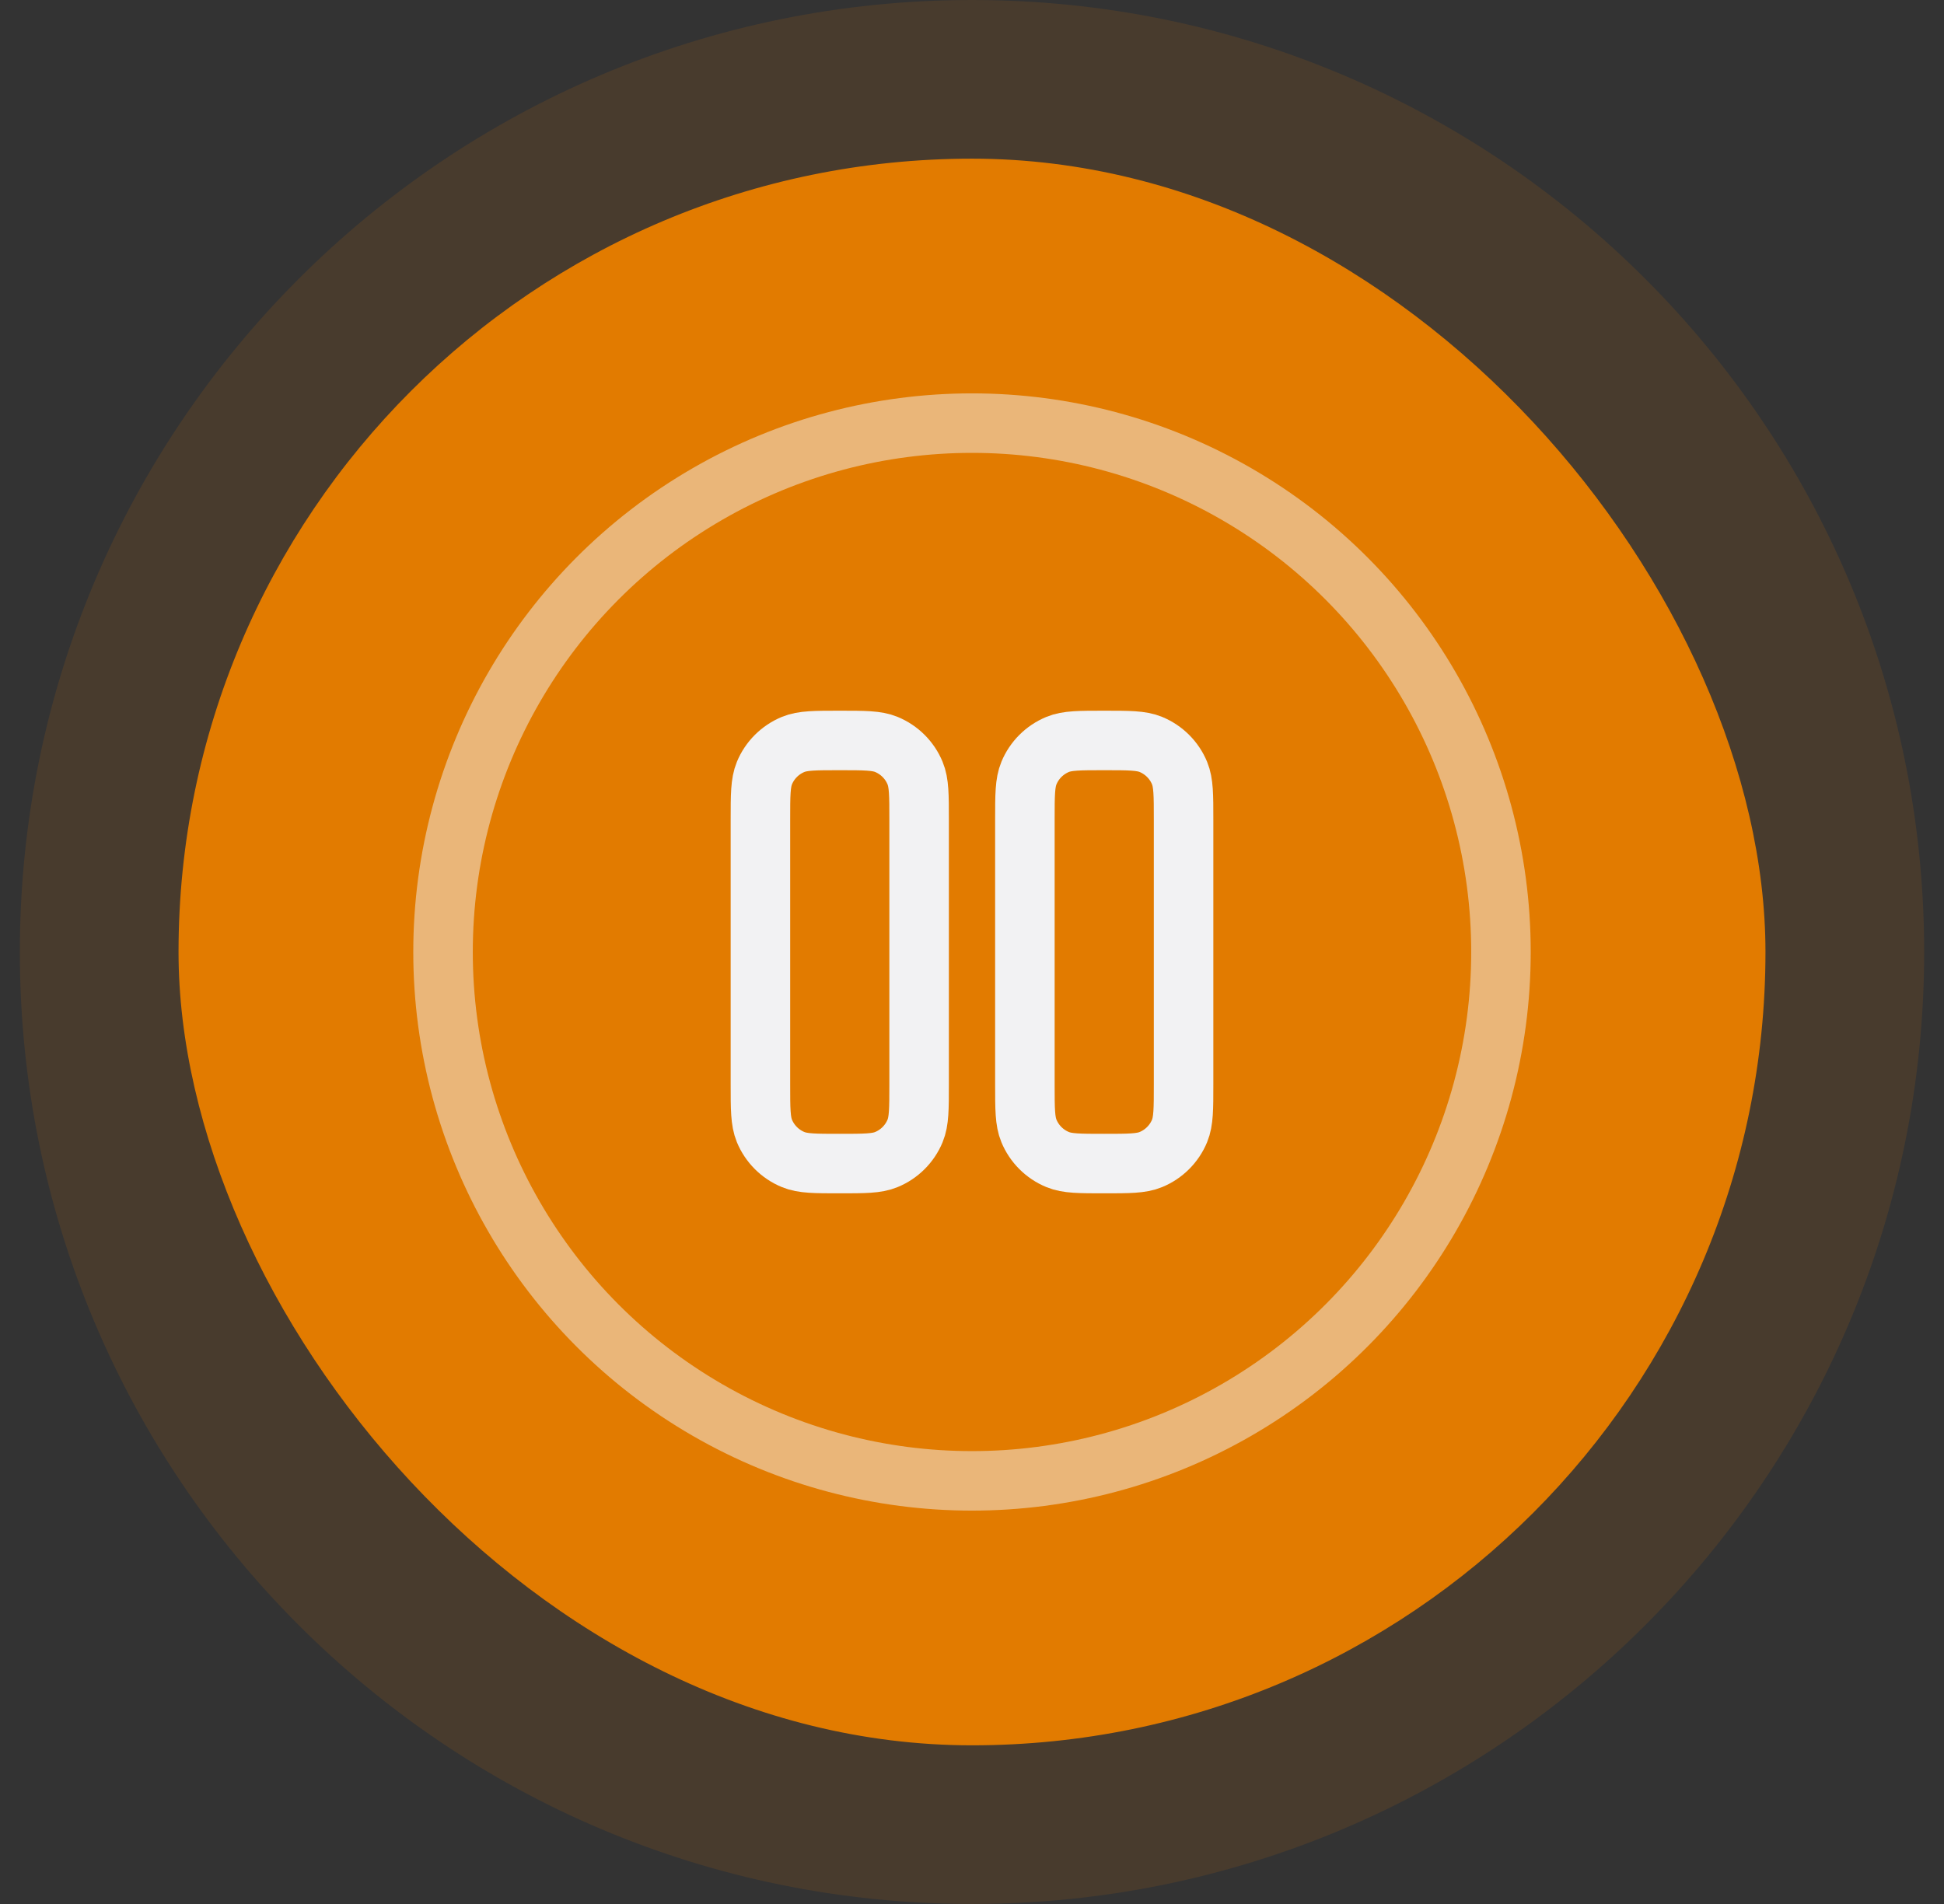 <svg width="49" height="48" viewBox="0 0 49 48" fill="none" xmlns="http://www.w3.org/2000/svg">
<rect x="0" y="0" width="49" height="48" fill="#333333" stroke="none"/>
<path d="M0.5 24C0.5 10.745 11.245 0 24.5 0C37.755 0 48.5 10.745 48.5 24C48.5 37.255 37.755 48 24.5 48C11.245 48 0.5 37.255 0.5 24Z" fill="#E27B00" fill-opacity="0.12"/>
<rect x="4.5" y="4" width="40" height="40" rx="20" fill="#E27B00"/>
<circle opacity="0.5" cx="24.5" cy="24" r="13.333" stroke="#F2F2F3" stroke-width="1.5"/>
<path d="M19.167 20.667C19.167 20.046 19.167 19.735 19.268 19.49C19.403 19.163 19.663 18.904 19.99 18.768C20.235 18.667 20.545 18.667 21.167 18.667C21.788 18.667 22.099 18.667 22.343 18.768C22.67 18.904 22.93 19.163 23.065 19.49C23.167 19.735 23.167 20.046 23.167 20.667V27.334C23.167 27.955 23.167 28.265 23.065 28.511C22.93 28.837 22.67 29.097 22.343 29.232C22.099 29.334 21.788 29.334 21.167 29.334C20.545 29.334 20.235 29.334 19.99 29.232C19.663 29.097 19.403 28.837 19.268 28.511C19.167 28.265 19.167 27.955 19.167 27.334V20.667Z" stroke="#F2F2F3" stroke-width="1.5"/>
<path d="M25.833 20.667C25.833 20.046 25.833 19.735 25.935 19.49C26.07 19.163 26.33 18.904 26.657 18.768C26.901 18.667 27.212 18.667 27.833 18.667C28.455 18.667 28.765 18.667 29.01 18.768C29.337 18.904 29.597 19.163 29.732 19.49C29.833 19.735 29.833 20.046 29.833 20.667V27.334C29.833 27.955 29.833 28.265 29.732 28.511C29.597 28.837 29.337 29.097 29.01 29.232C28.765 29.334 28.455 29.334 27.833 29.334C27.212 29.334 26.901 29.334 26.657 29.232C26.33 29.097 26.07 28.837 25.935 28.511C25.833 28.265 25.833 27.955 25.833 27.334V20.667Z" stroke="#F2F2F3" stroke-width="1.5"/>
</svg>
